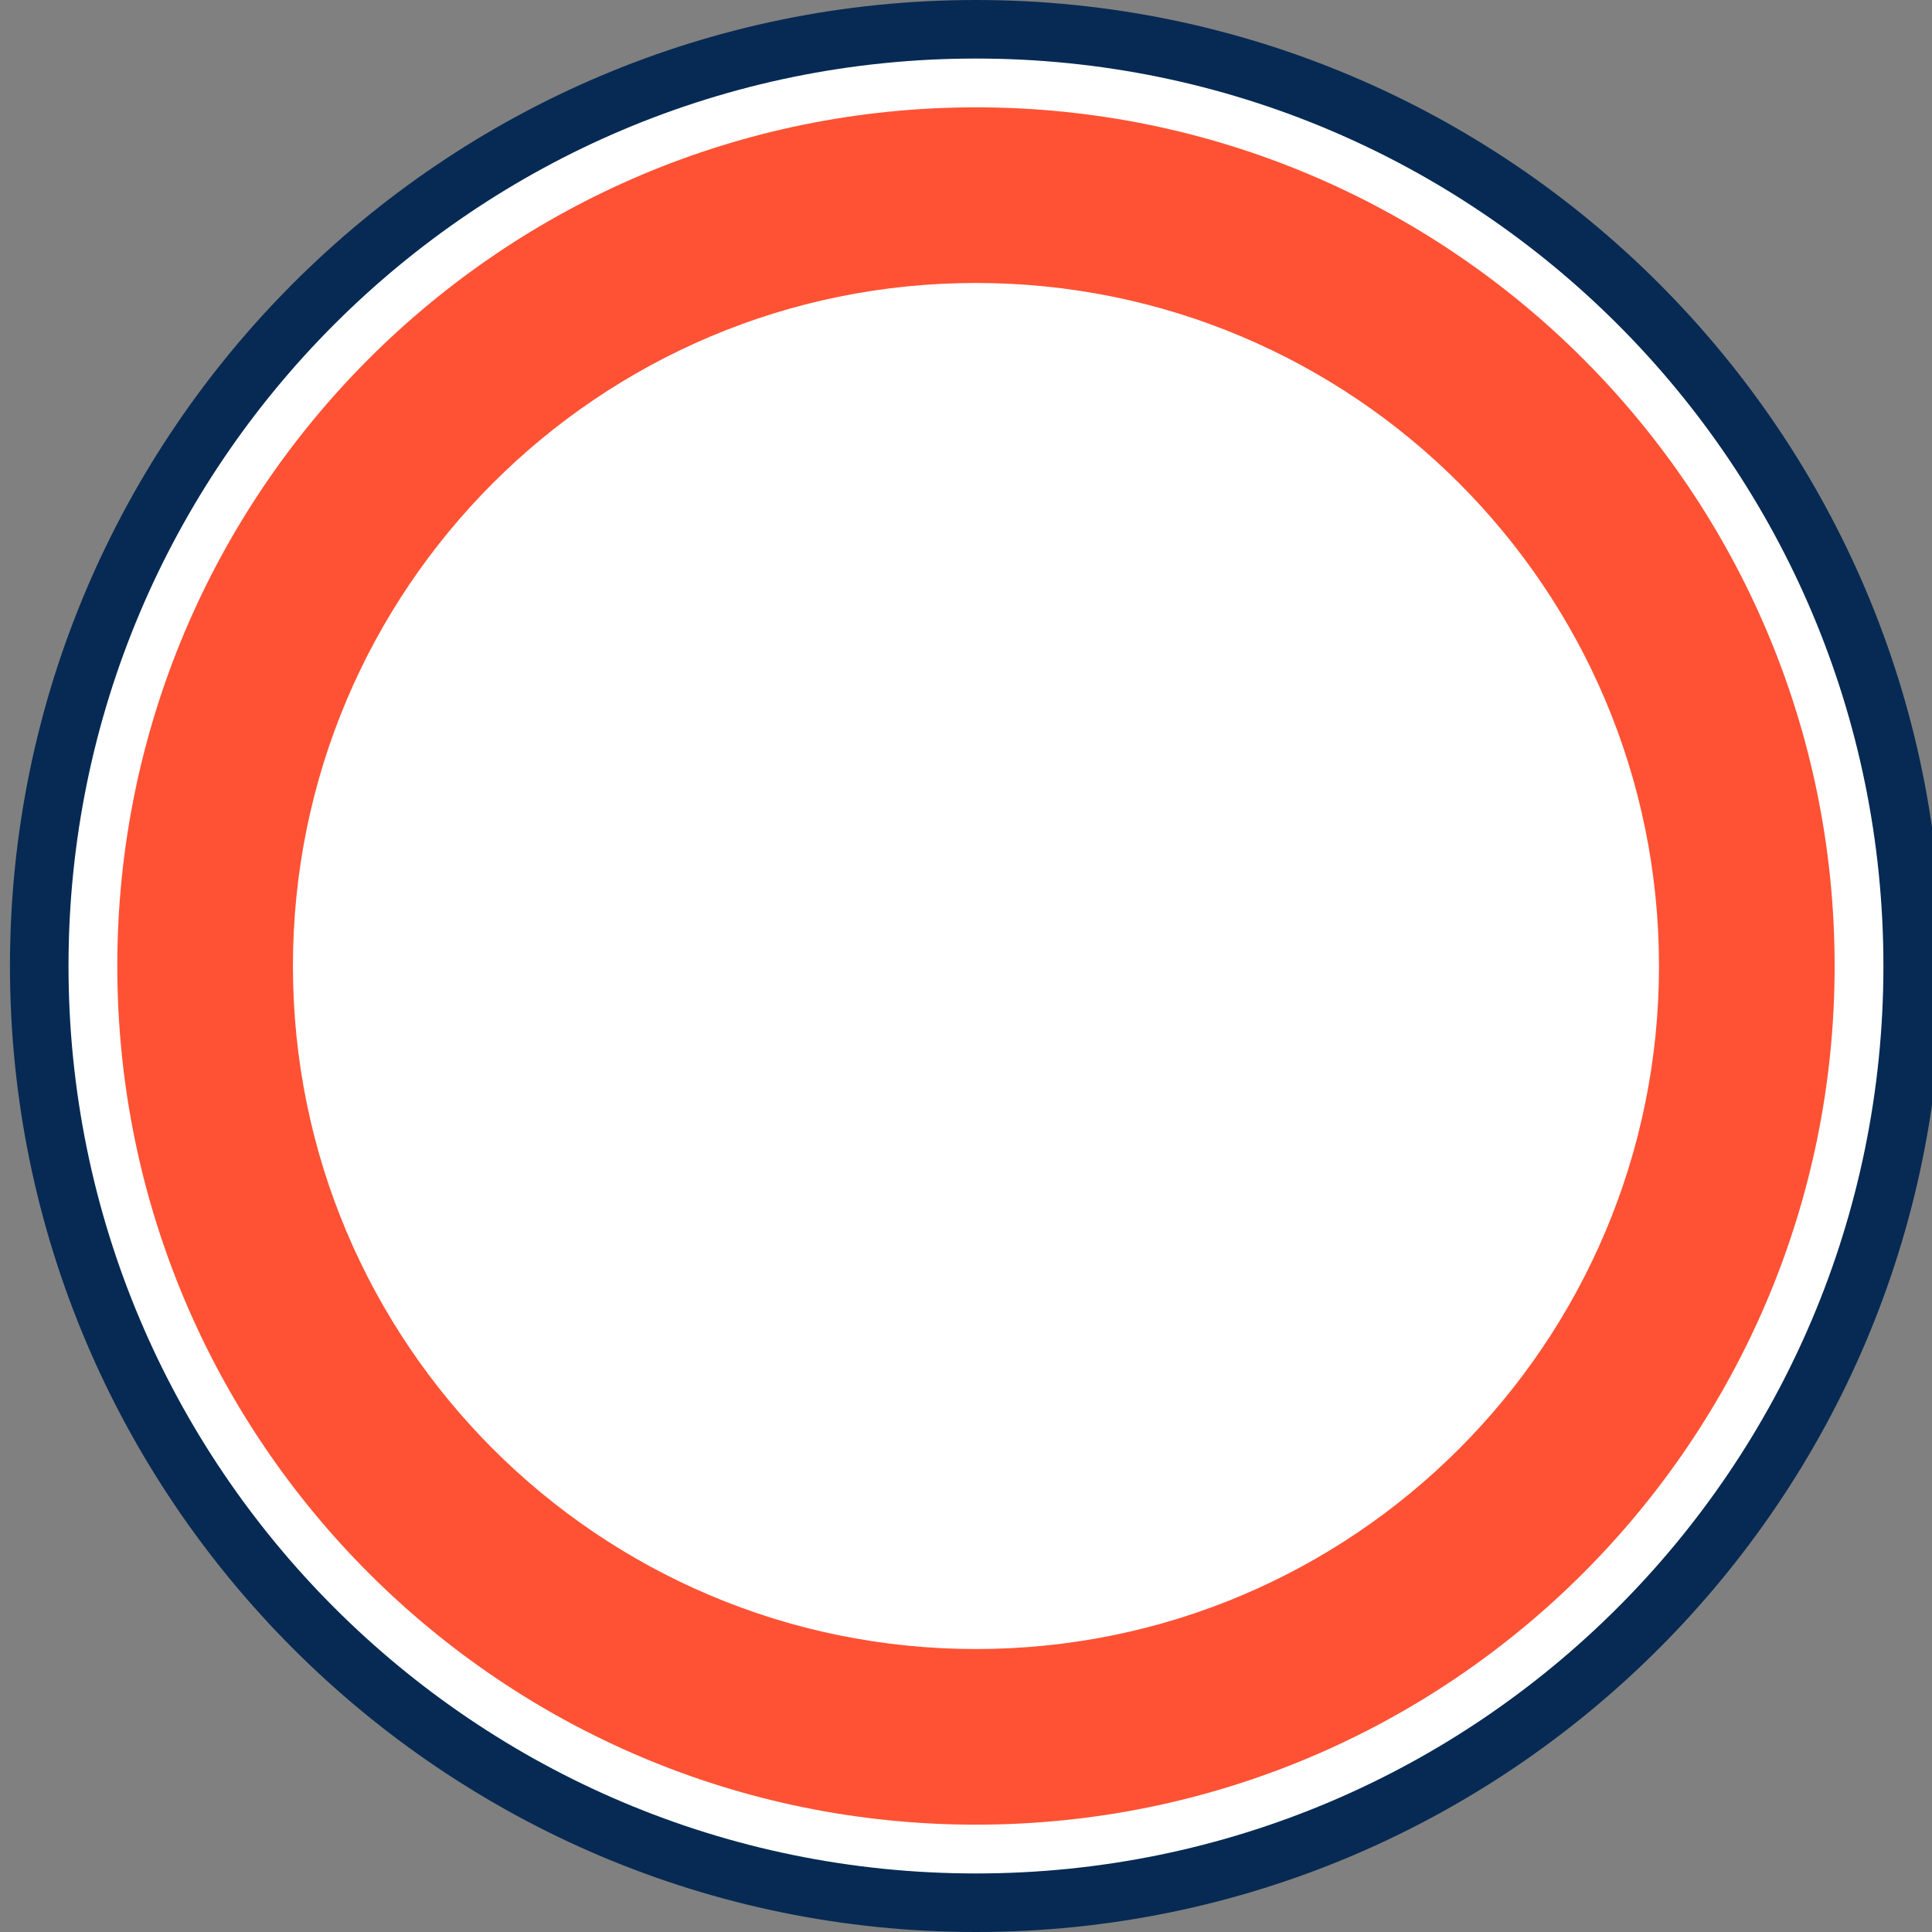 <svg version="1.1" id="图层_1" x="0px" y="0px" width="198px" height="198px" viewBox="0 0 198 198" enable-background="new 0 0 198 198" xml:space="preserve" xmlns="http://www.w3.org/2000/svg" xmlns:xlink="http://www.w3.org/1999/xlink" xmlns:xml="http://www.w3.org/XML/1998/namespace">
  <rect x="0" y="0" width="198" height="198" fill="#808080" stroke="none"/>
  <path fill="#062A53" d="M100.021,0c-54.589,0-99,44.411-99,99s44.411,99,99,99c54.588,0,99-44.411,99-99S154.609,0,100.021,0z" class="color c1"/>
  <path fill="#FFFFFF" d="M100.021,6c51.361,0,93,41.637,93,93c0,51.363-41.639,93-93,93c-51.362,0-93-41.637-93-93
	S48.658,6,100.021,6" class="color c2"/>
  <path fill="#FF5234" d="M100.021,11c-48.603,0-88,39.399-88,88c0,48.602,39.398,88,88,88c48.602,0,88-39.398,88-88
	C188.021,50.399,148.622,11,100.021,11z M100.021,169c-38.661,0-70-31.341-70-70s31.34-70,70-70c38.66,0,70,31.341,70,70
	S138.682,169,100.021,169z" class="color c3"/>
</svg>